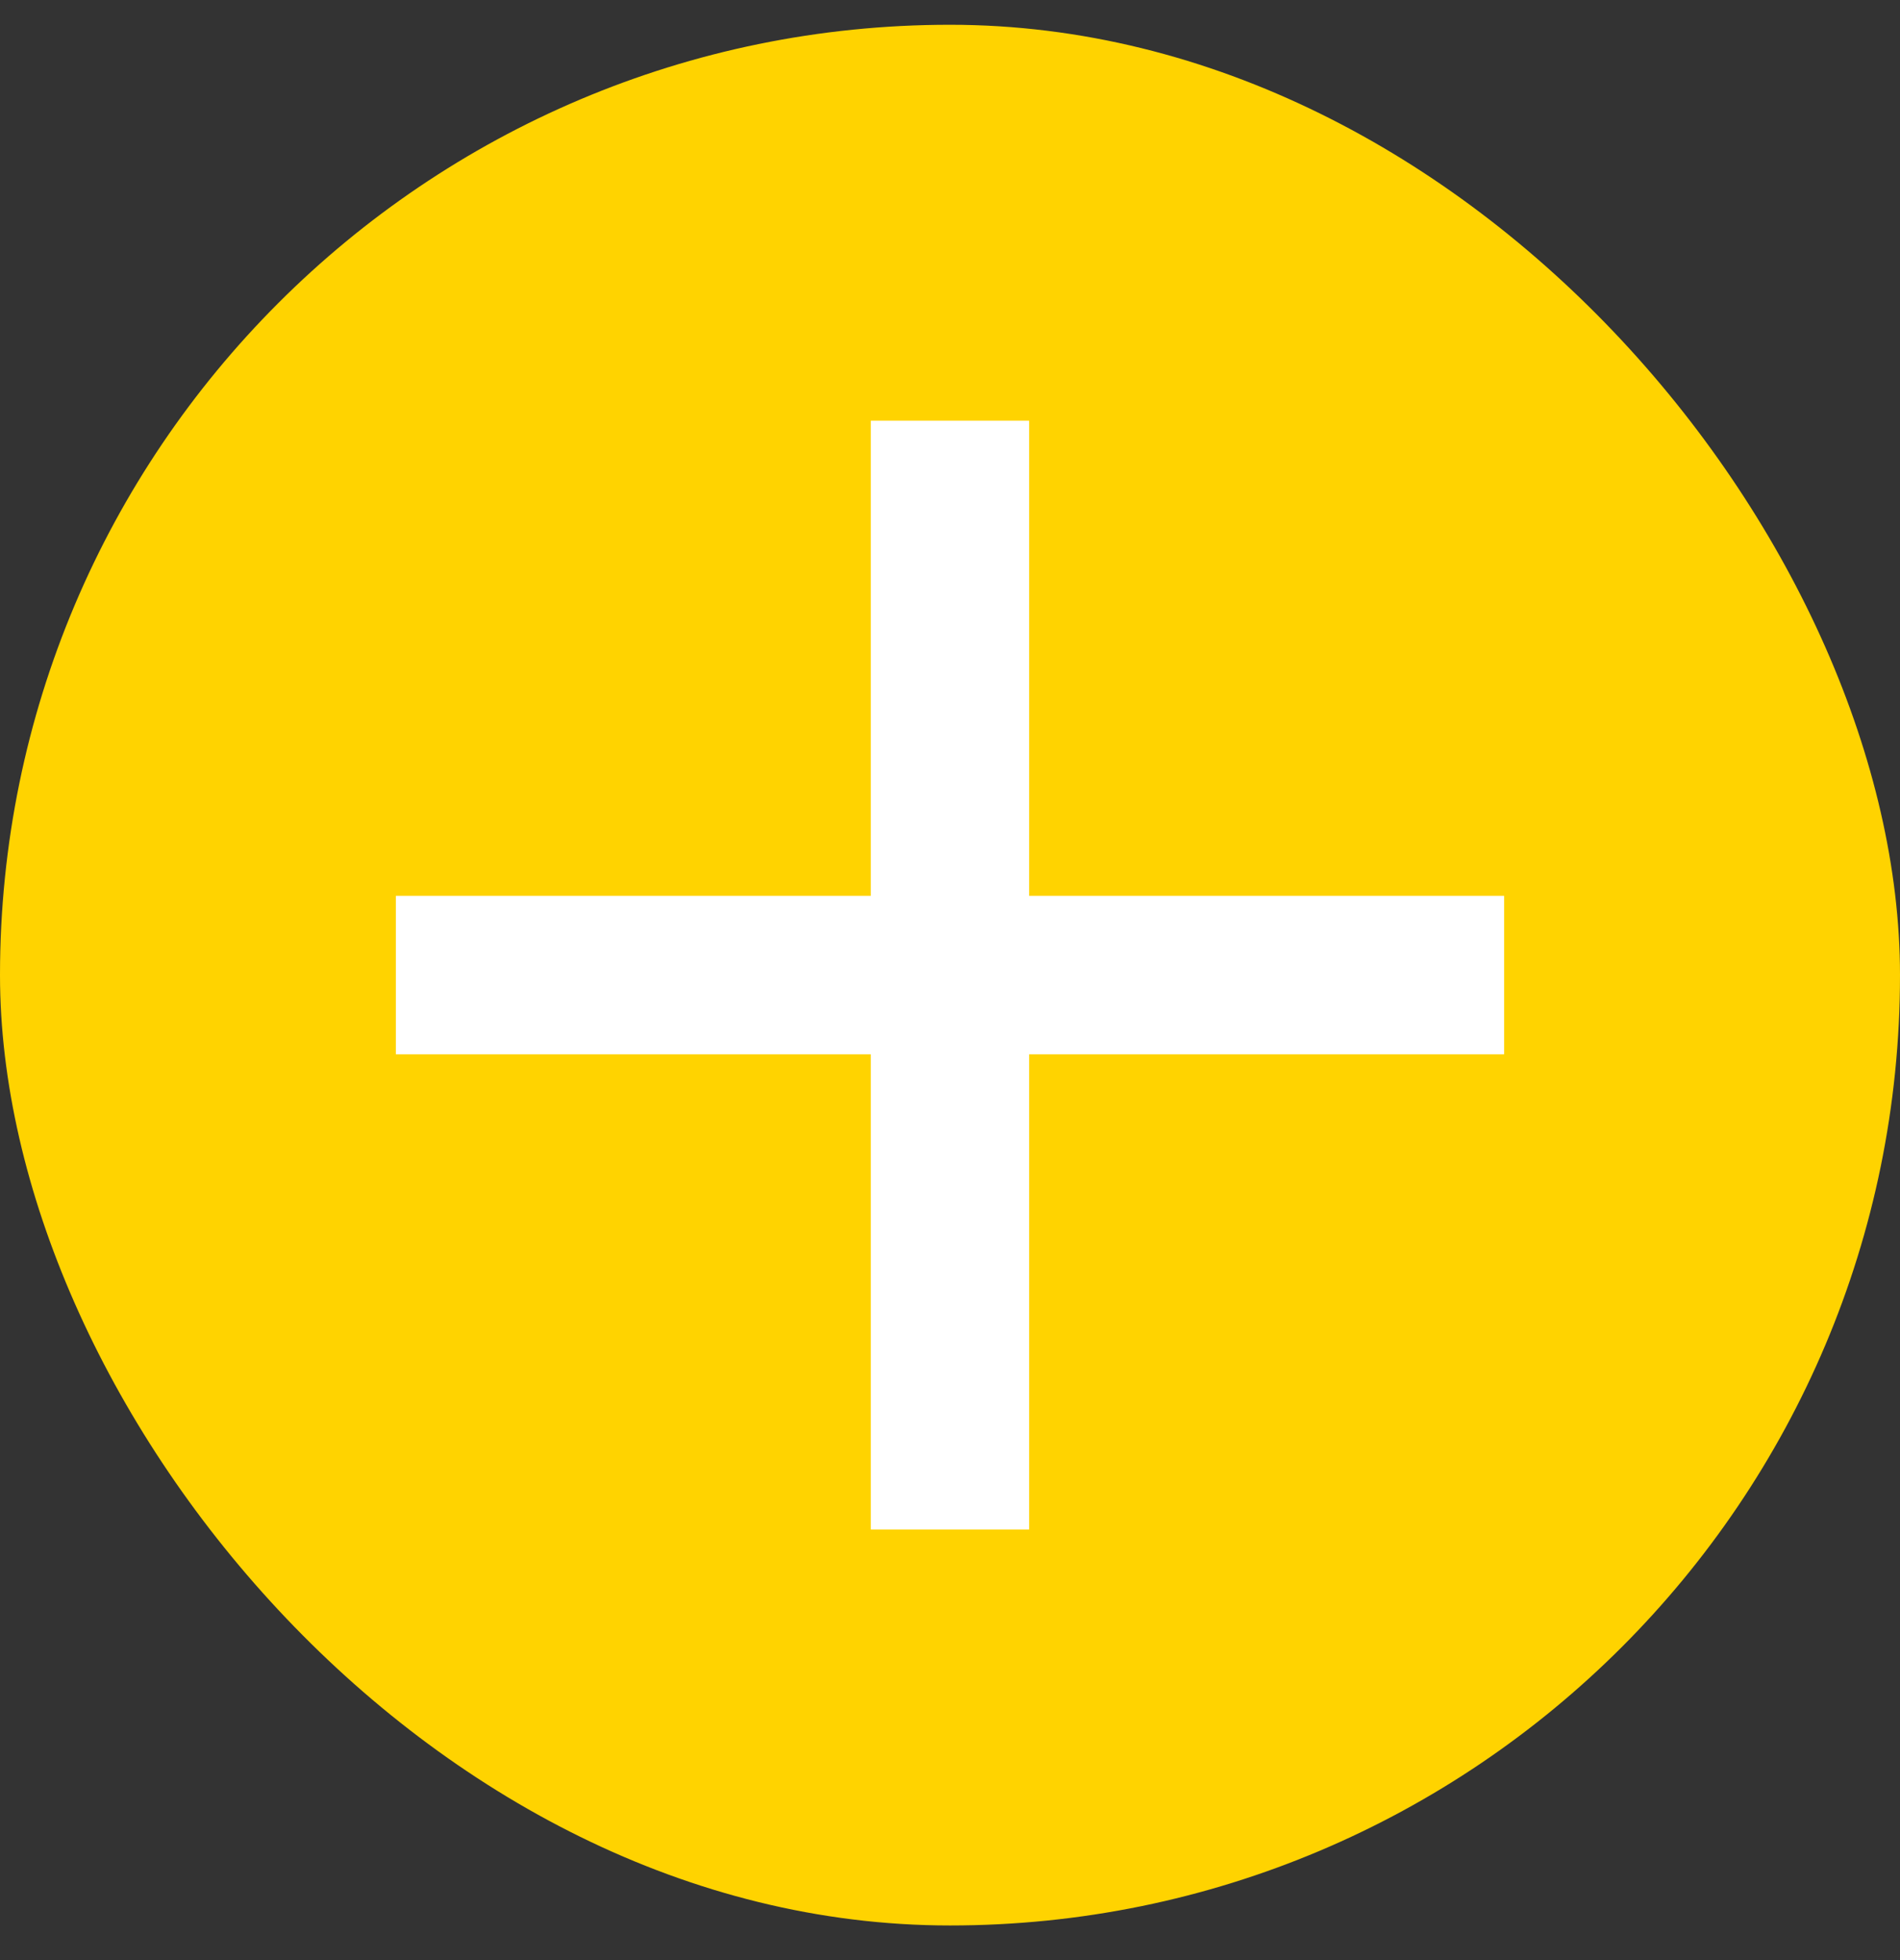 <svg width="32" height="33" viewBox="0 0 32 33" fill="none" xmlns="http://www.w3.org/2000/svg">
<rect x="0" y="0" width="32" height="33" fill="#333333" stroke="none"/>
<rect y="0.417" width="32" height="32" rx="16" fill="#FFD300"/>
<path d="M25.333 17.75H17.333V25.75H14.666V17.75H6.667V15.083H14.666V7.083H17.333V15.083H25.333V17.75Z" fill="white"/>
</svg>
